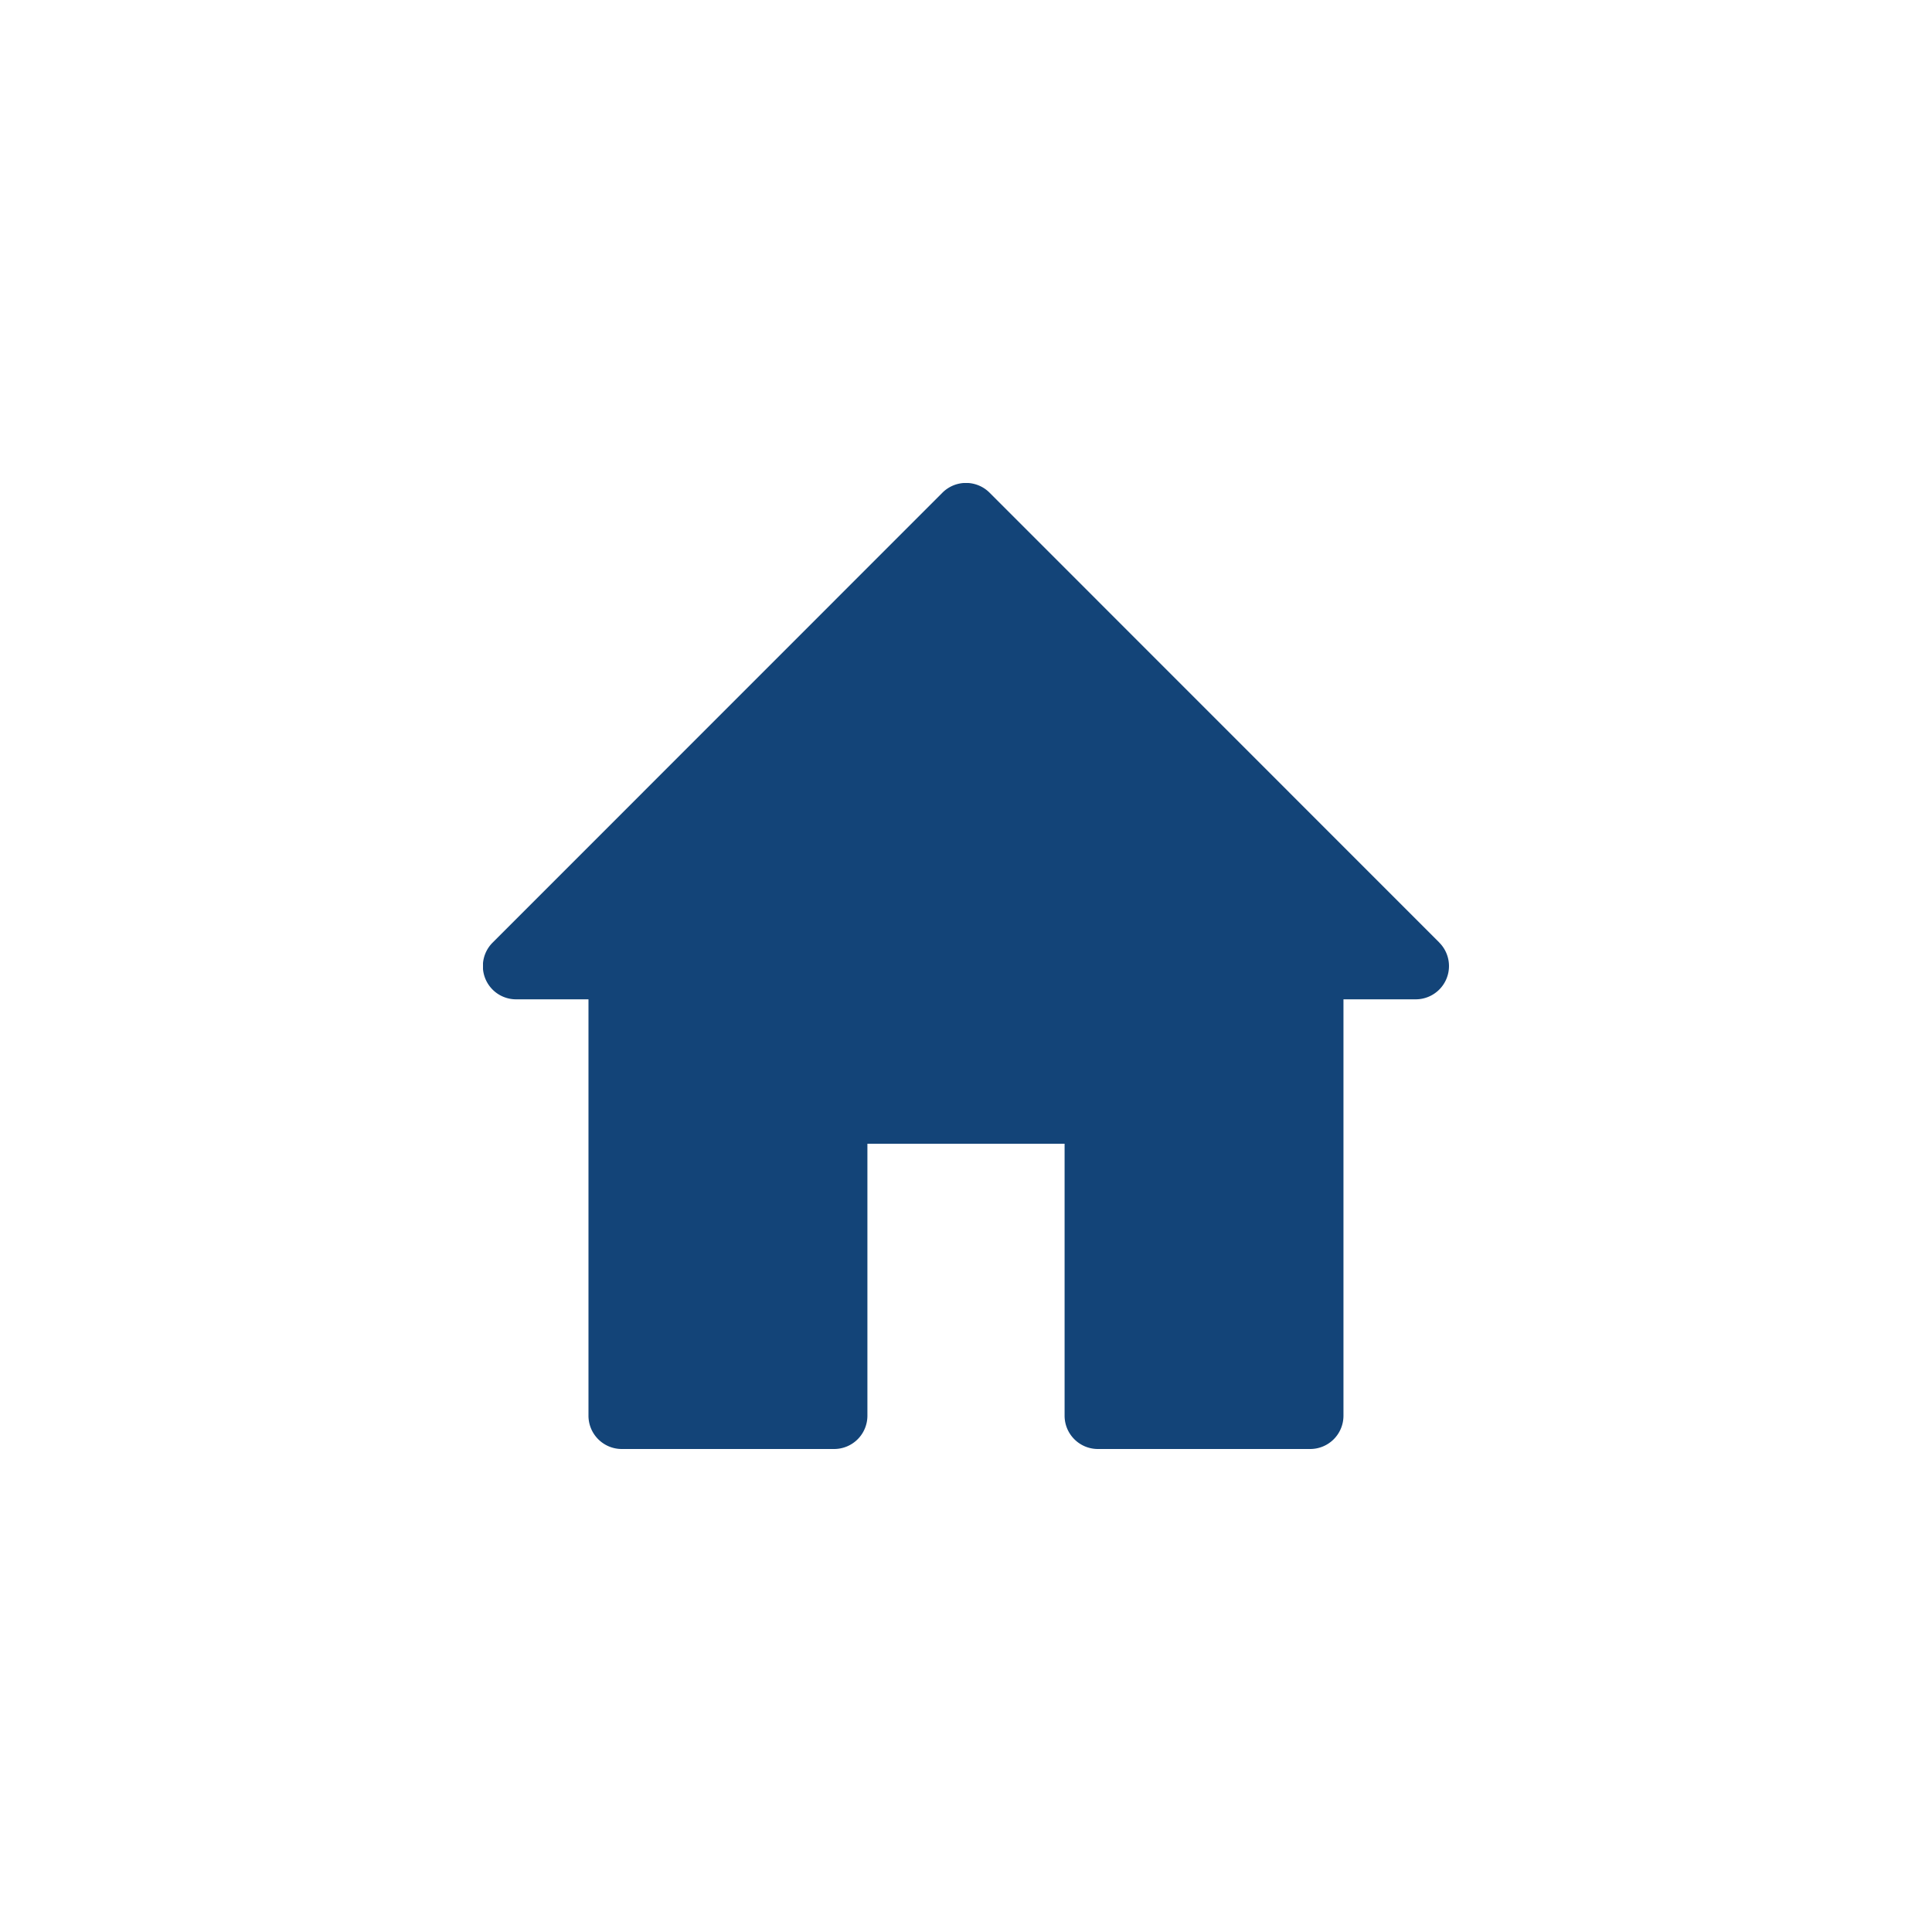 <svg width="32" height="32" fill="none" xmlns="http://www.w3.org/2000/svg"><g clip-path="url(#a)"><path d="M23.838 15.61 16.39 8.16a.552.552 0 0 0-.78 0L8.162 15.61a.55.55 0 0 0 .39.942h1.195v6.896c0 .305.247.552.552.552h3.516a.551.551 0 0 0 .552-.552v-4.504h3.266v4.504c0 .305.247.552.552.552H21.7a.551.551 0 0 0 .552-.552v-6.896h1.195a.551.551 0 0 0 .39-.942Z" fill="#134478"/></g><defs><clipPath id="a"><path fill="#fff" d="M8 8h16v16H8z"/></clipPath></defs></svg>